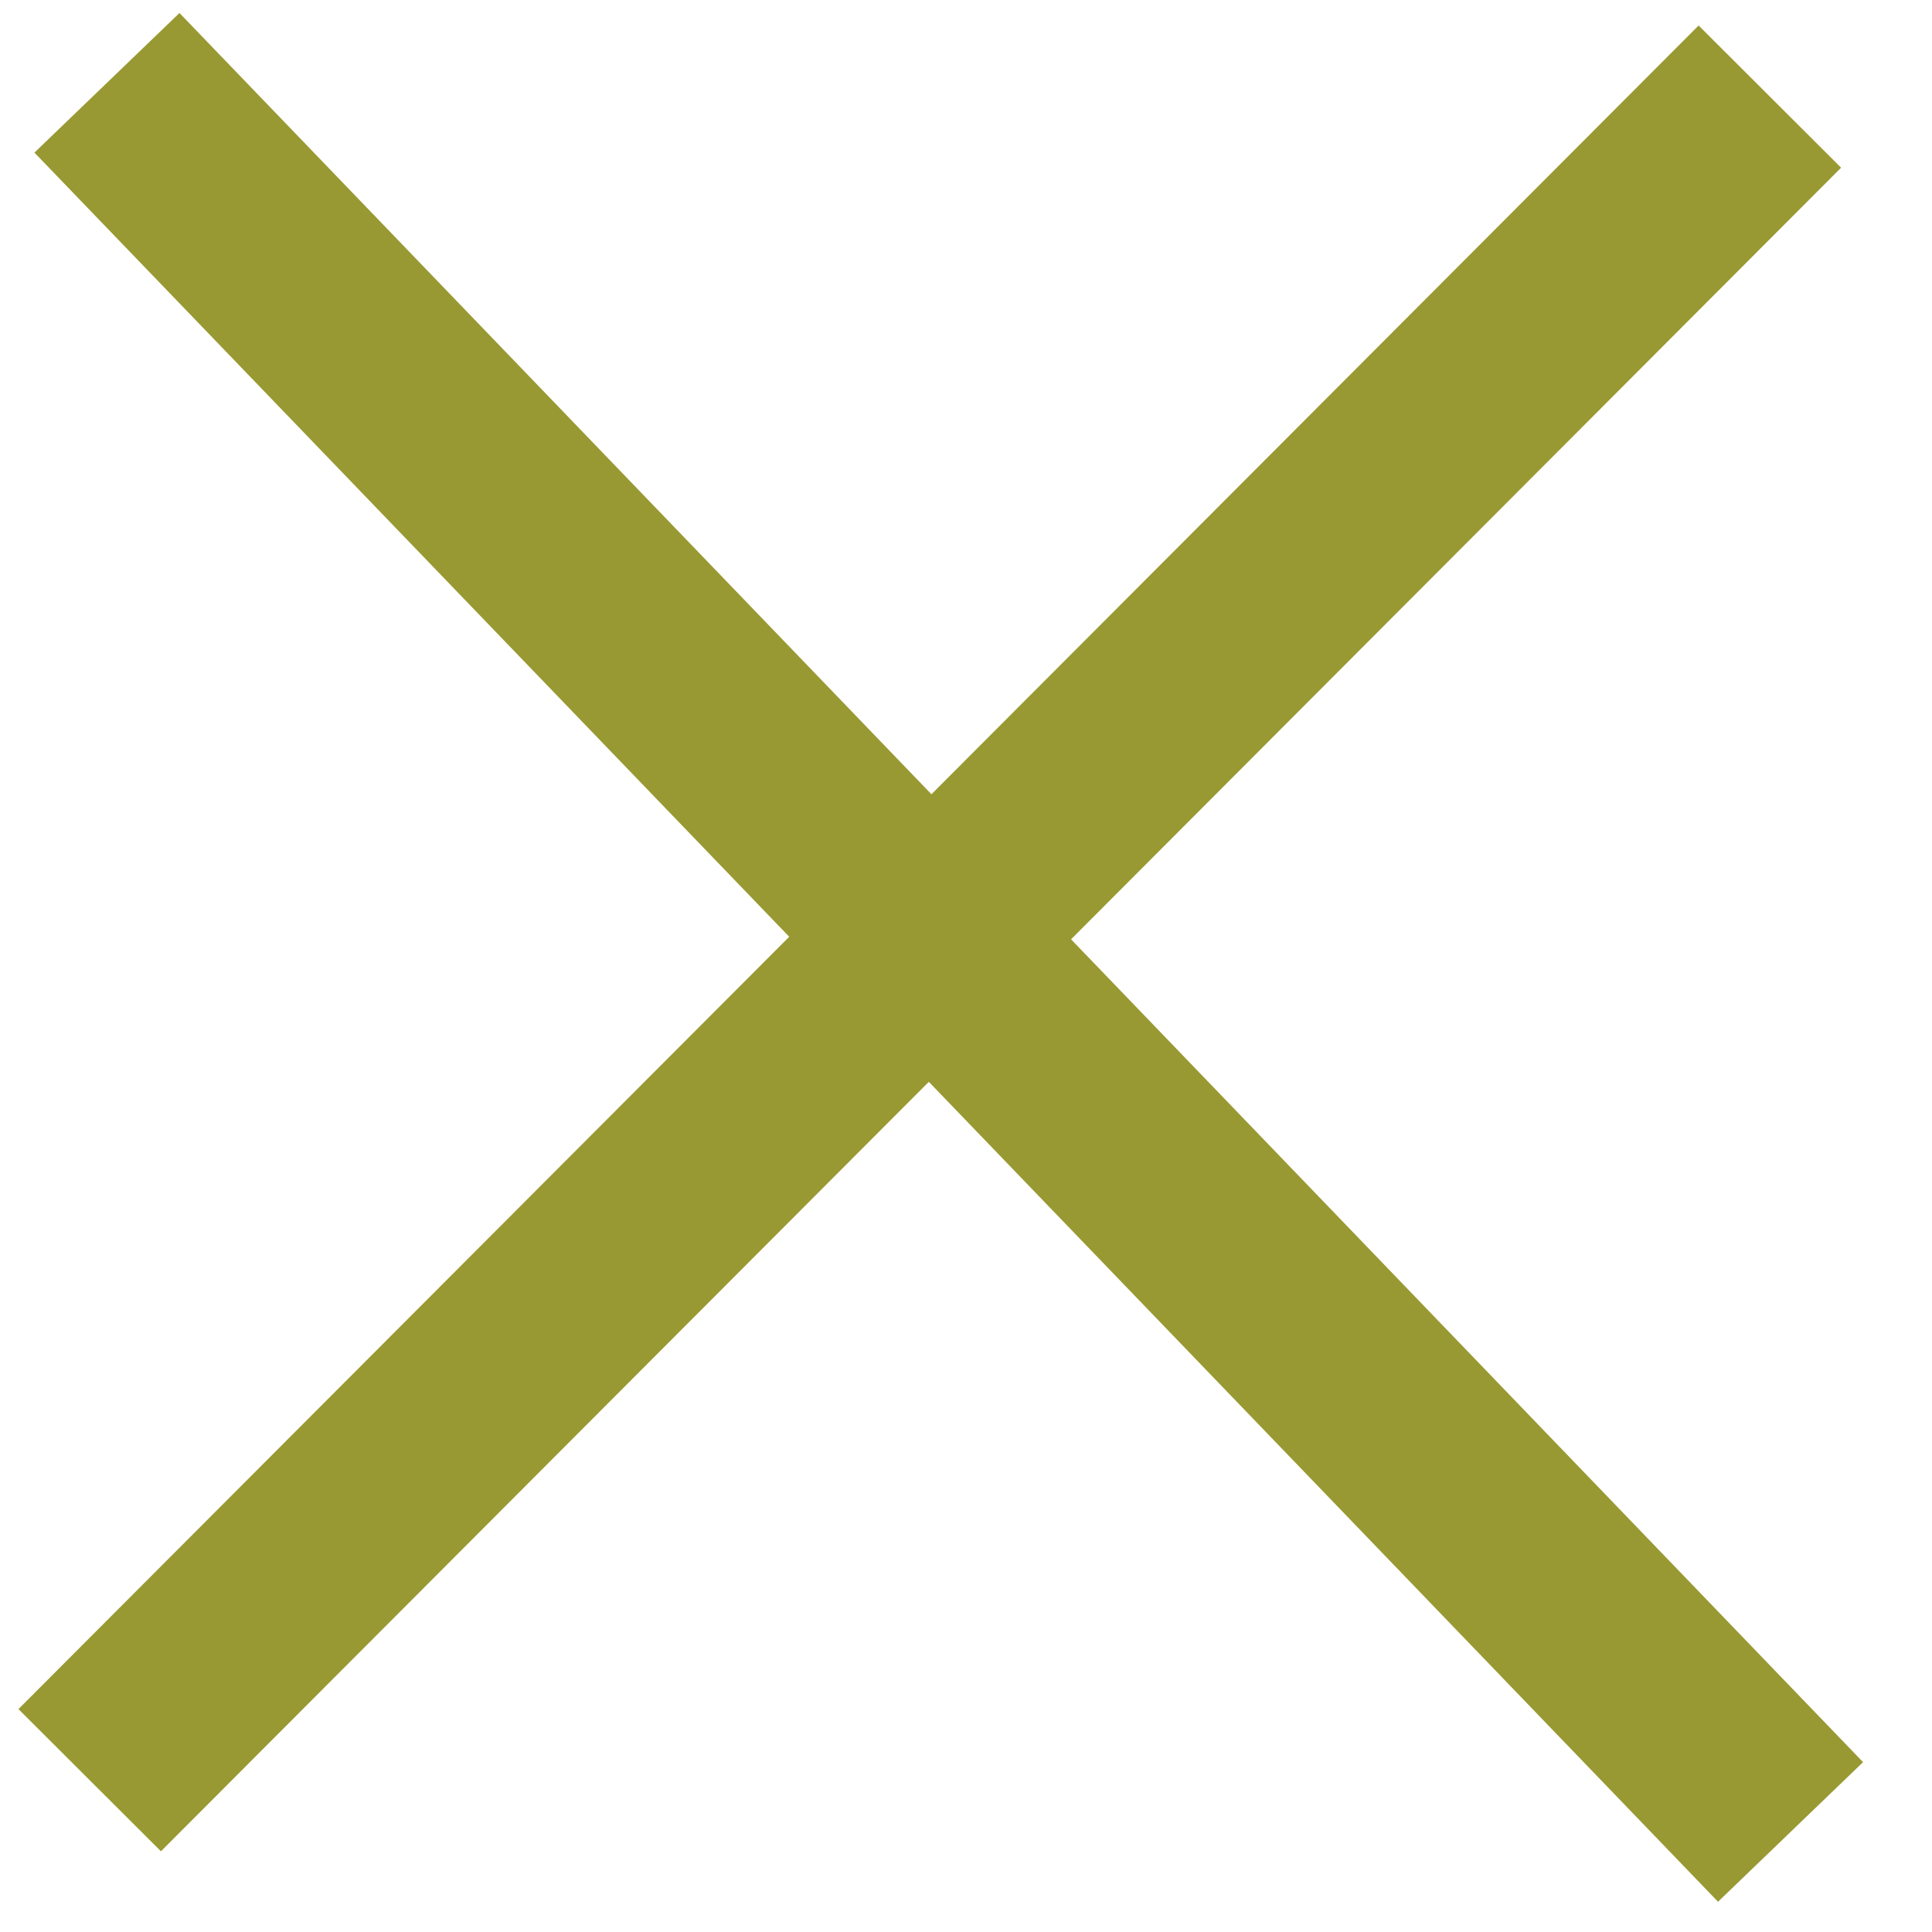 <?xml version="1.0" encoding="utf-8"?>
<!-- Generator: Adobe Illustrator 24.0.1, SVG Export Plug-In . SVG Version: 6.00 Build 0)  -->
<svg version="1.1" id="Layer_1" xmlns="http://www.w3.org/2000/svg" xmlns:xlink="http://www.w3.org/1999/xlink" x="0px" y="0px"
	 viewBox="0 0 56 56" style="enable-background:new 0 0 56 56;" xml:space="preserve">
<style type="text/css">
	.st0{fill:none;stroke:#999933;stroke-width:5.835;stroke-miterlimit:10;}
</style>
<line class="st0" x1="2.6" y1="51.6" x2="51.3" y2="2.8"/>
<line class="st0" x1="3.1" y1="2.4" x2="51.9" y2="53.1"/>
</svg>
